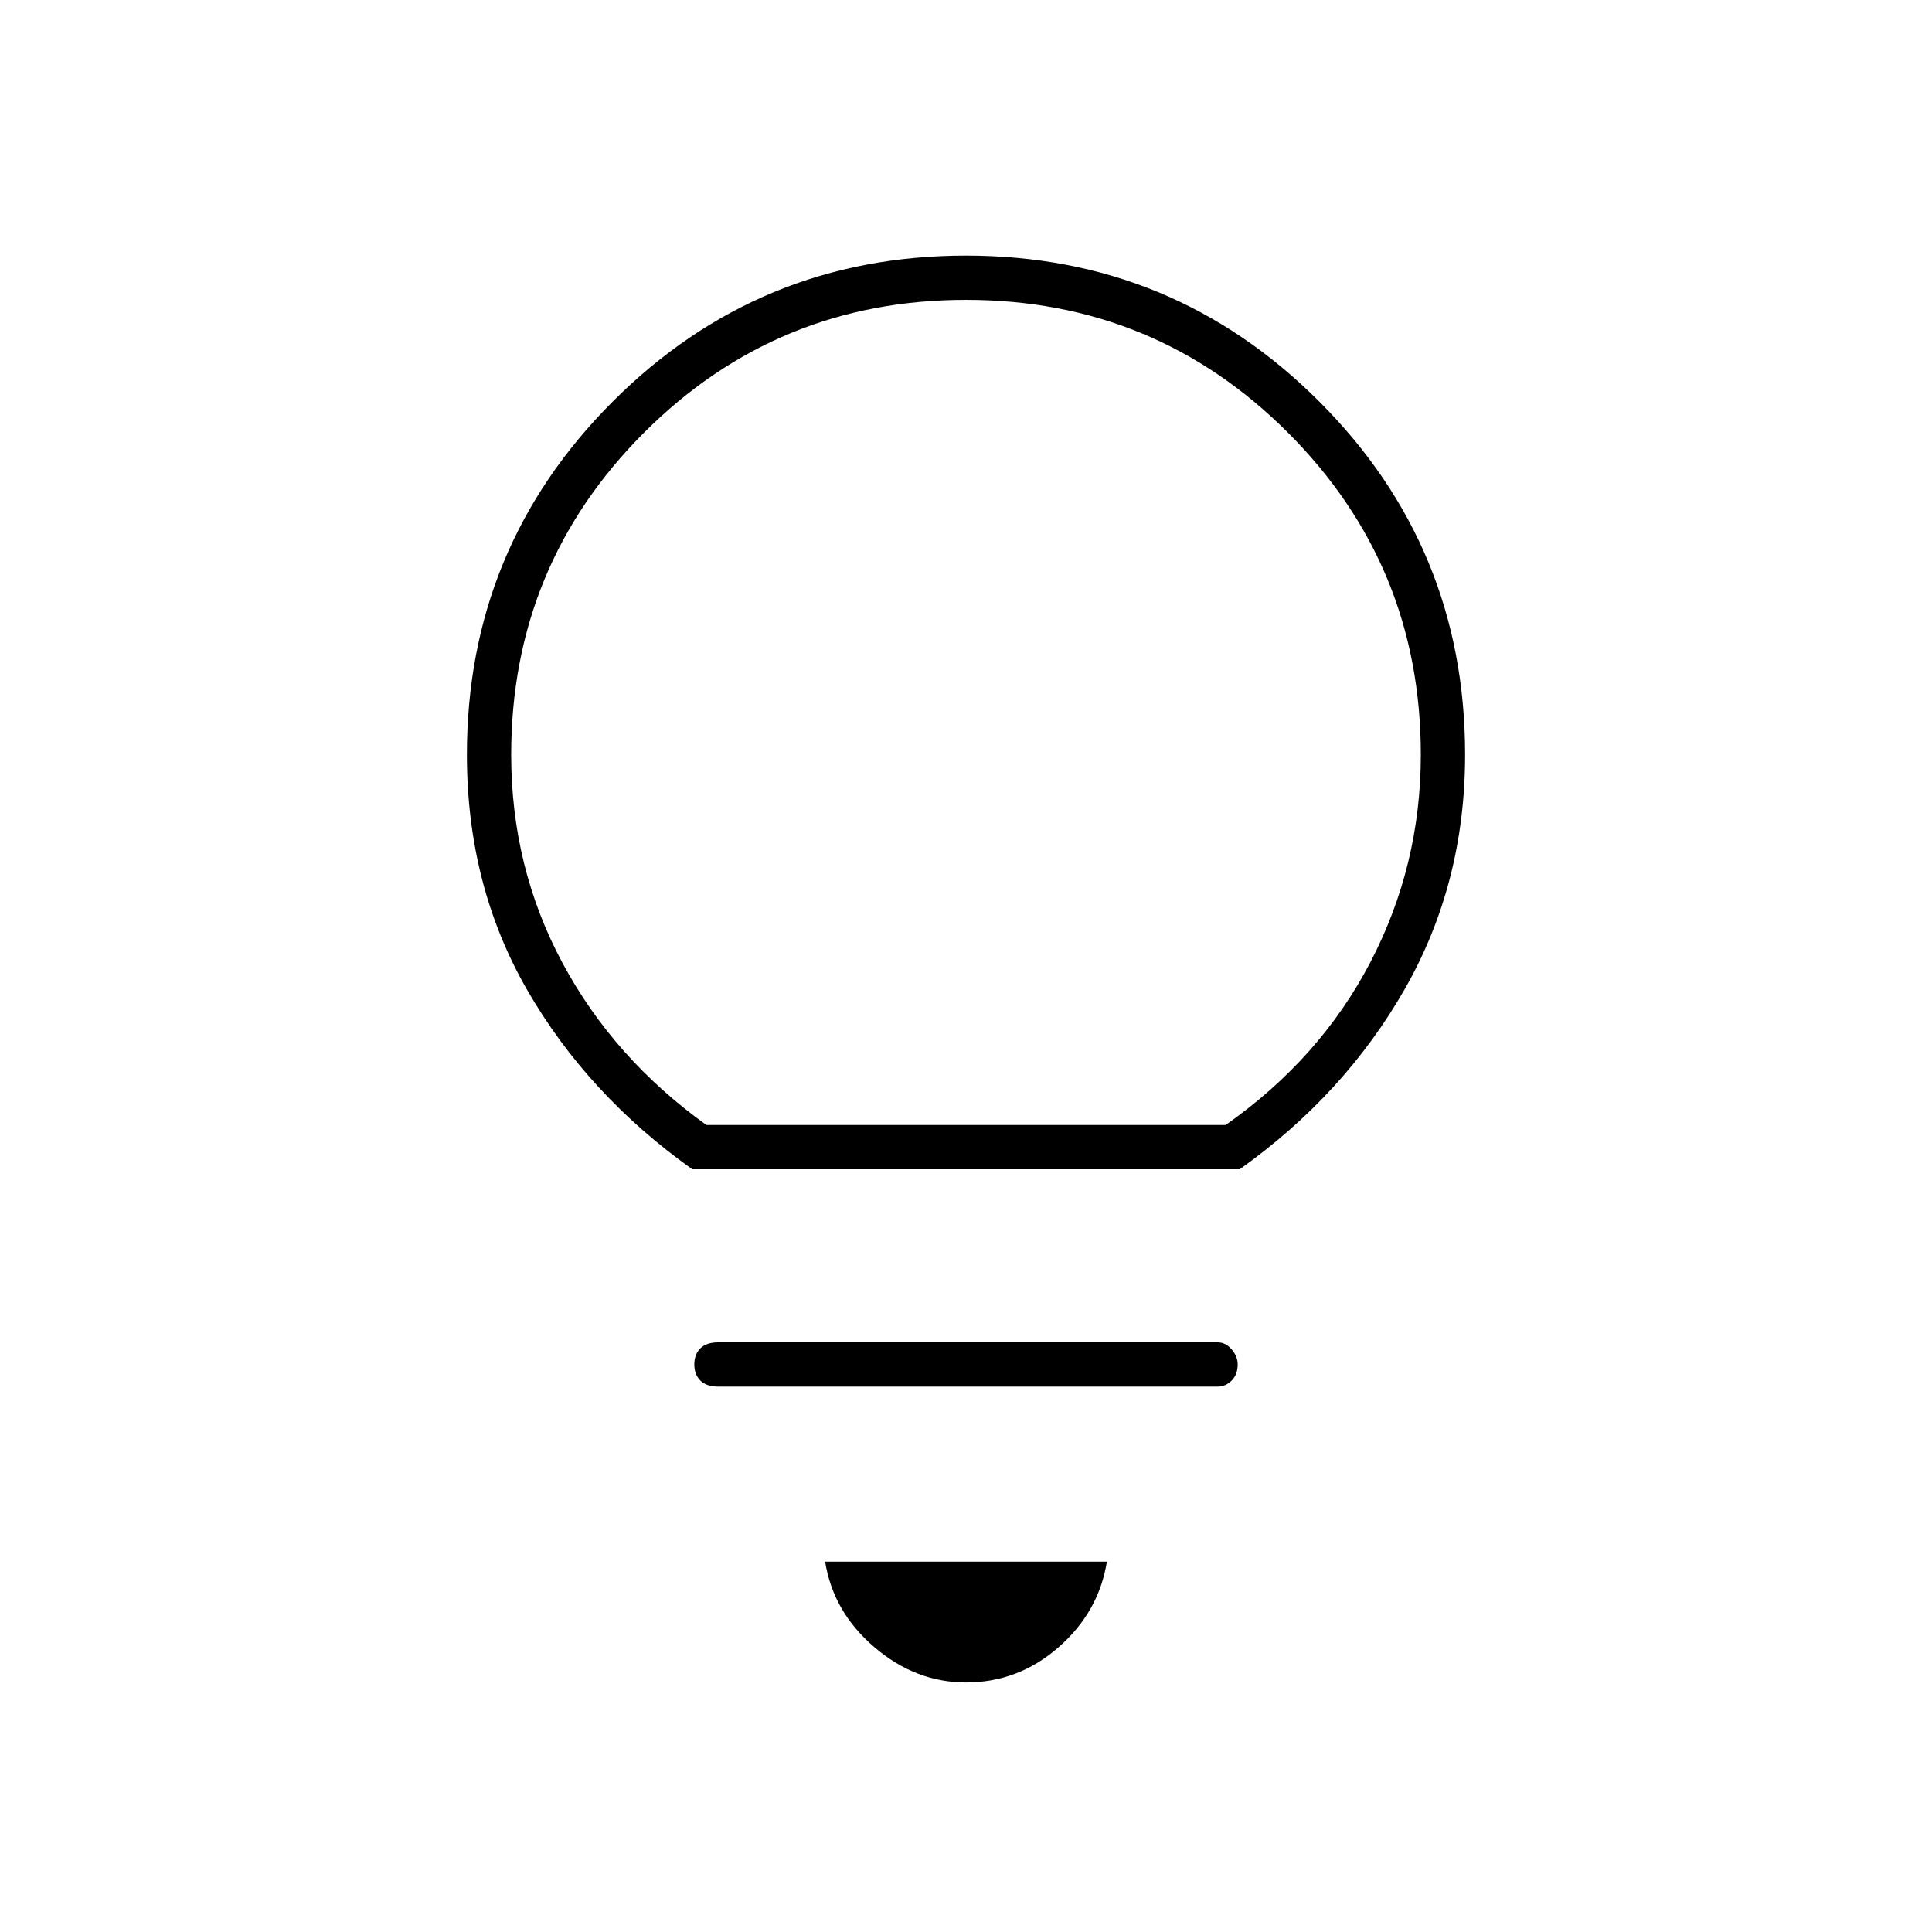 <svg xmlns="http://www.w3.org/2000/svg" height="48" width="48"><path d="M24 41.8Q22.75 41.8 21.725 40.925Q20.7 40.05 20.5 38.8H27.5Q27.3 40.05 26.3 40.925Q25.3 41.8 24 41.8ZM17.85 34.45Q17.55 34.45 17.4 34.3Q17.25 34.15 17.25 33.9Q17.25 33.65 17.4 33.5Q17.55 33.35 17.85 33.35H30.25Q30.45 33.35 30.6 33.525Q30.75 33.7 30.75 33.9Q30.75 34.15 30.6 34.3Q30.45 34.45 30.25 34.45ZM17.2 29.05Q14.6 27.2 13.1 24.6Q11.6 22 11.6 18.75Q11.6 13.6 15.225 9.975Q18.85 6.35 24 6.35Q29.15 6.35 32.775 9.975Q36.4 13.6 36.4 18.75Q36.4 21.95 34.9 24.575Q33.4 27.2 30.8 29.05ZM17.55 27.95H30.45Q32.8 26.3 34.05 23.9Q35.3 21.5 35.3 18.75Q35.3 14.05 32 10.75Q28.7 7.45 24 7.45Q19.3 7.45 16 10.75Q12.7 14.05 12.7 18.75Q12.7 21.55 13.975 23.925Q15.25 26.3 17.55 27.95ZM24 27.95Q24 27.95 24 27.95Q24 27.95 24 27.95Q24 27.95 24 27.95Q24 27.95 24 27.95Q24 27.95 24 27.95Q24 27.95 24 27.95Q24 27.95 24 27.95Q24 27.95 24 27.95Z"/></svg>